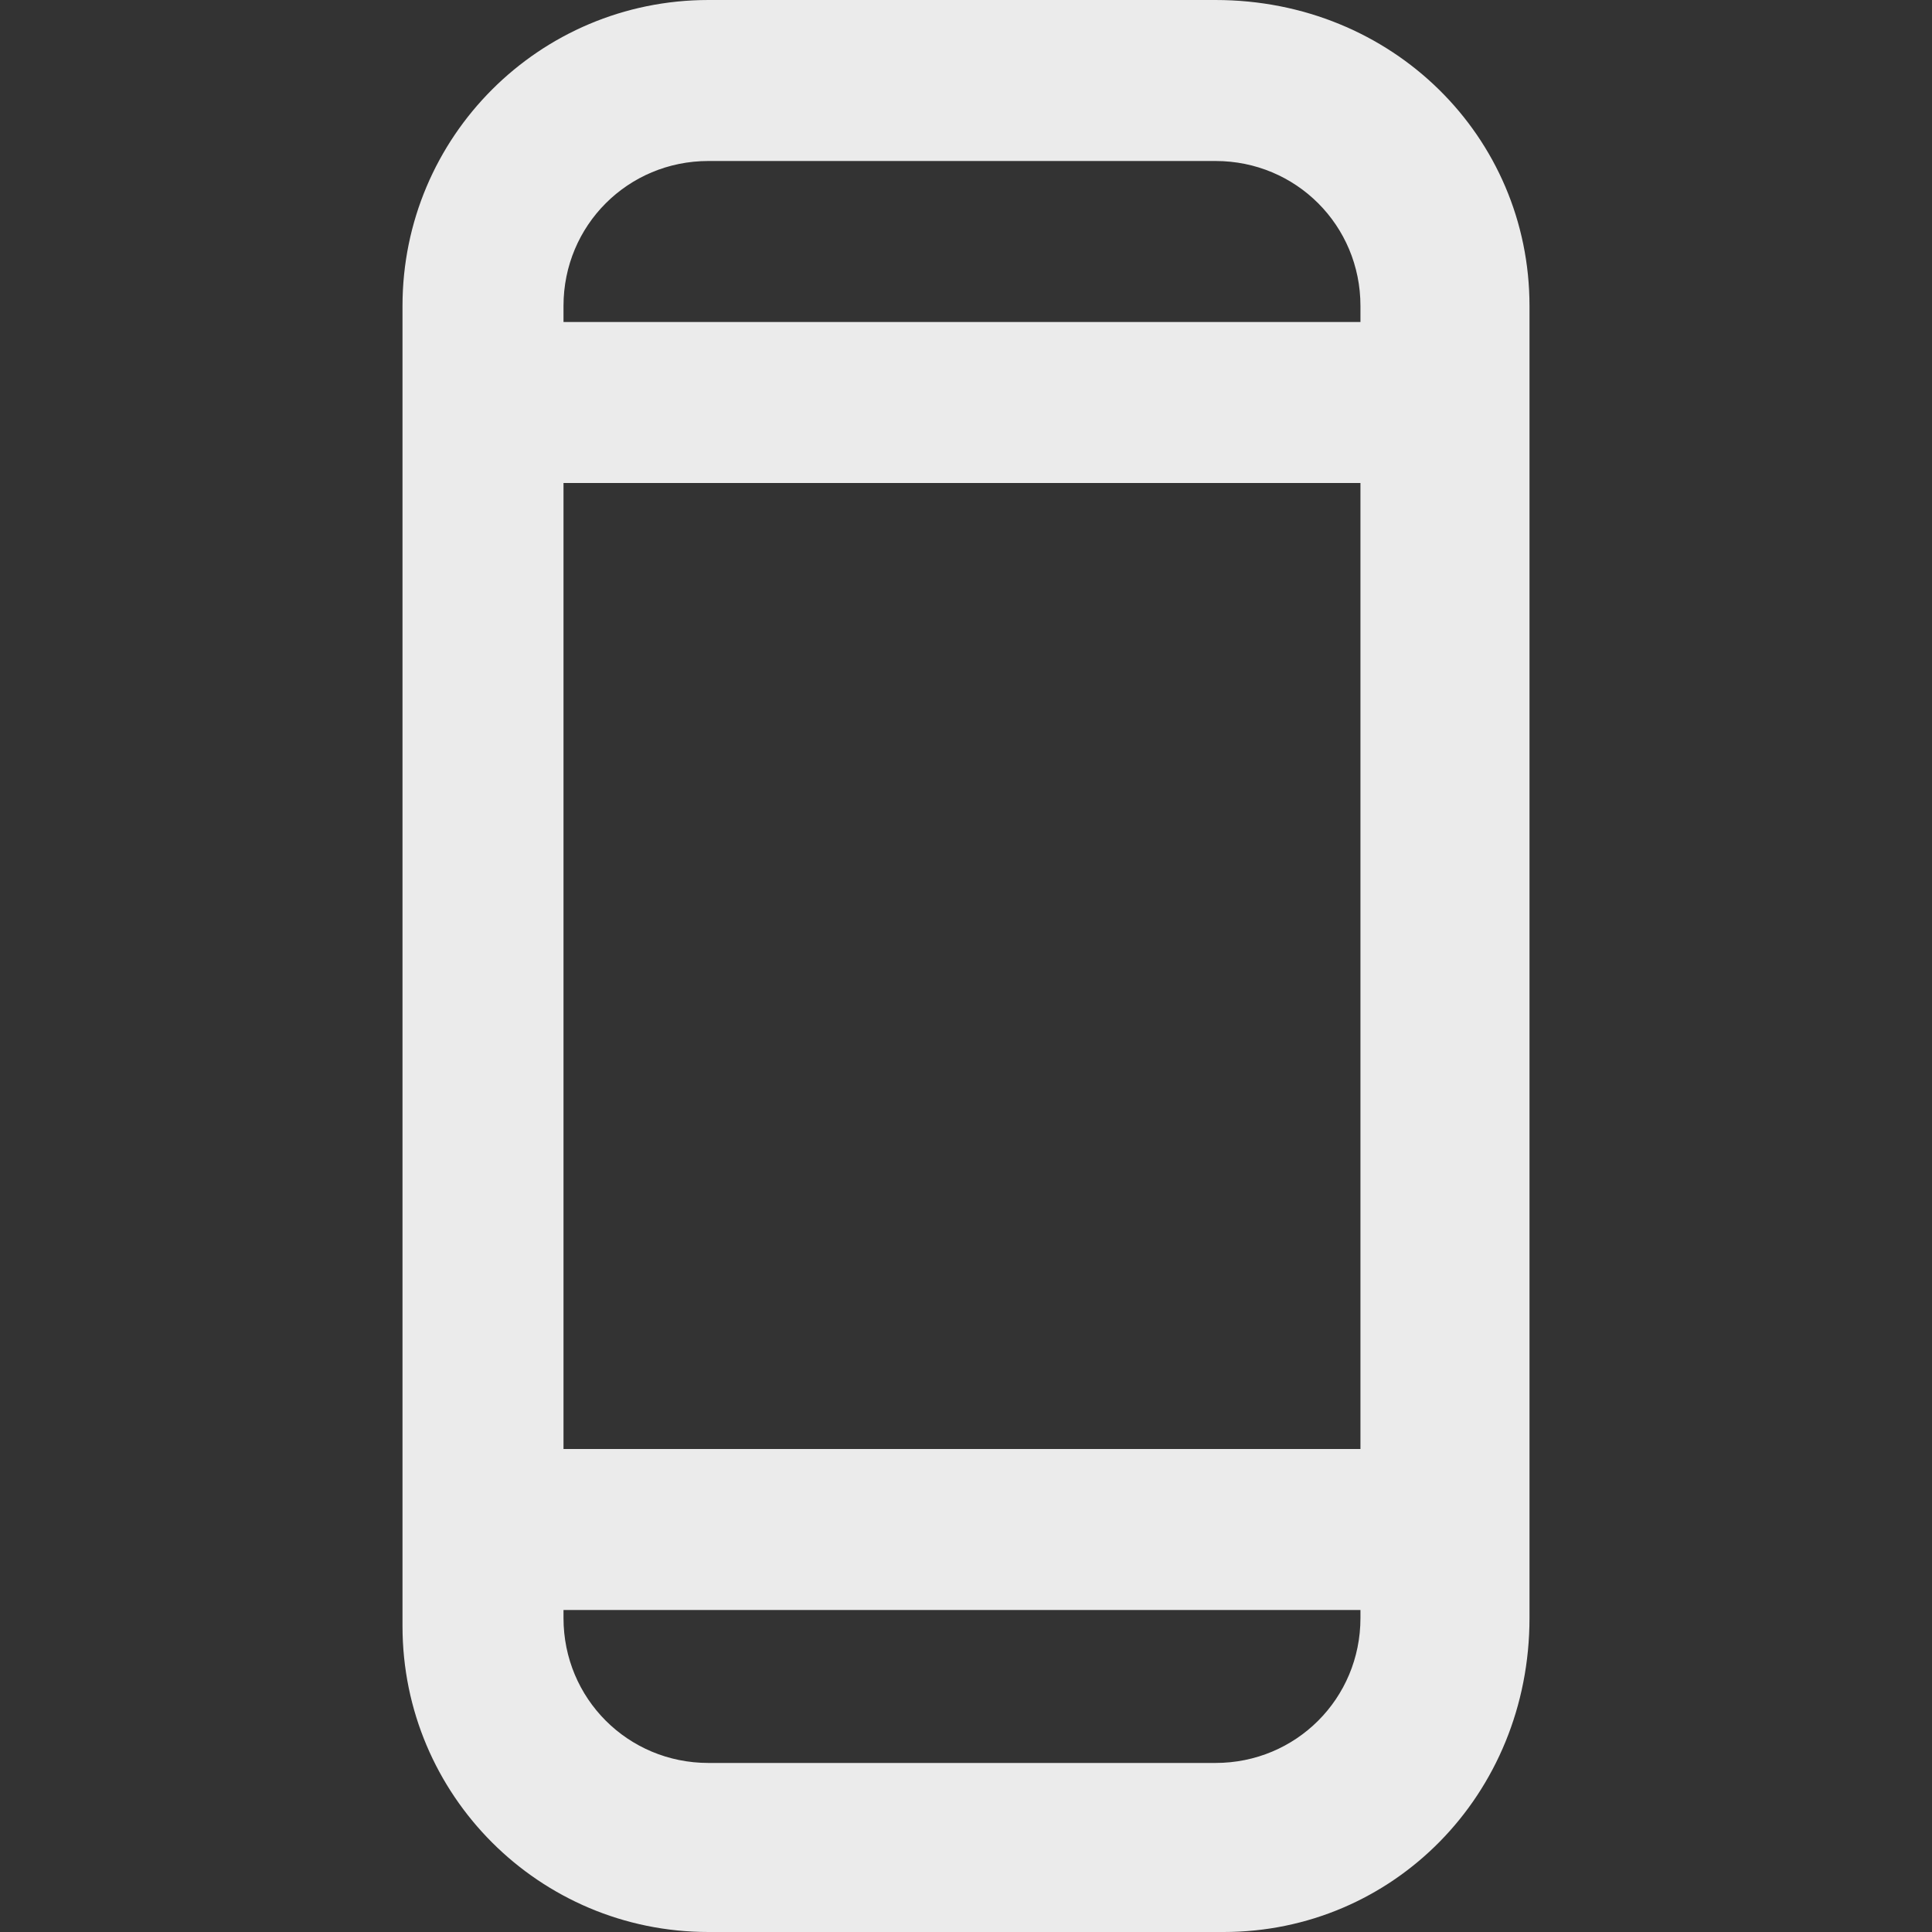 <!-- Generated by IcoMoon.io -->
<svg version="1.1" xmlns="http://www.w3.org/2000/svg" width="280" height="280" viewBox="0 0 280 280">
<rect x="0" y="0" width="280" height="280" fill="#333333" stroke="none"/>
<title>mi-mobile</title>
<path fill="#ebebeb" d="M177.333 280h-74.667c-24.5 0-44.333-19.833-44.333-44.333v-191.333c0-24.5 19.833-44.333 44.333-44.333h73.5c25.667 0 45.5 19.833 45.5 44.333v190.167c0 25.667-19.833 45.5-44.333 45.5zM102.667 23.333c-11.667 0-21 9.333-21 21v190.167c0 11.667 9.333 21 21 21h73.5c11.667 0 21-9.333 21-21v-190.167c0-11.667-9.333-21-21-21h-73.5z"></path>
<path fill="#ebebeb" d="M70 210h140v23.333h-140v-23.333z"></path>
<path fill="#ebebeb" d="M70 46.667h140v23.333h-140v-23.333z"></path>
</svg>
